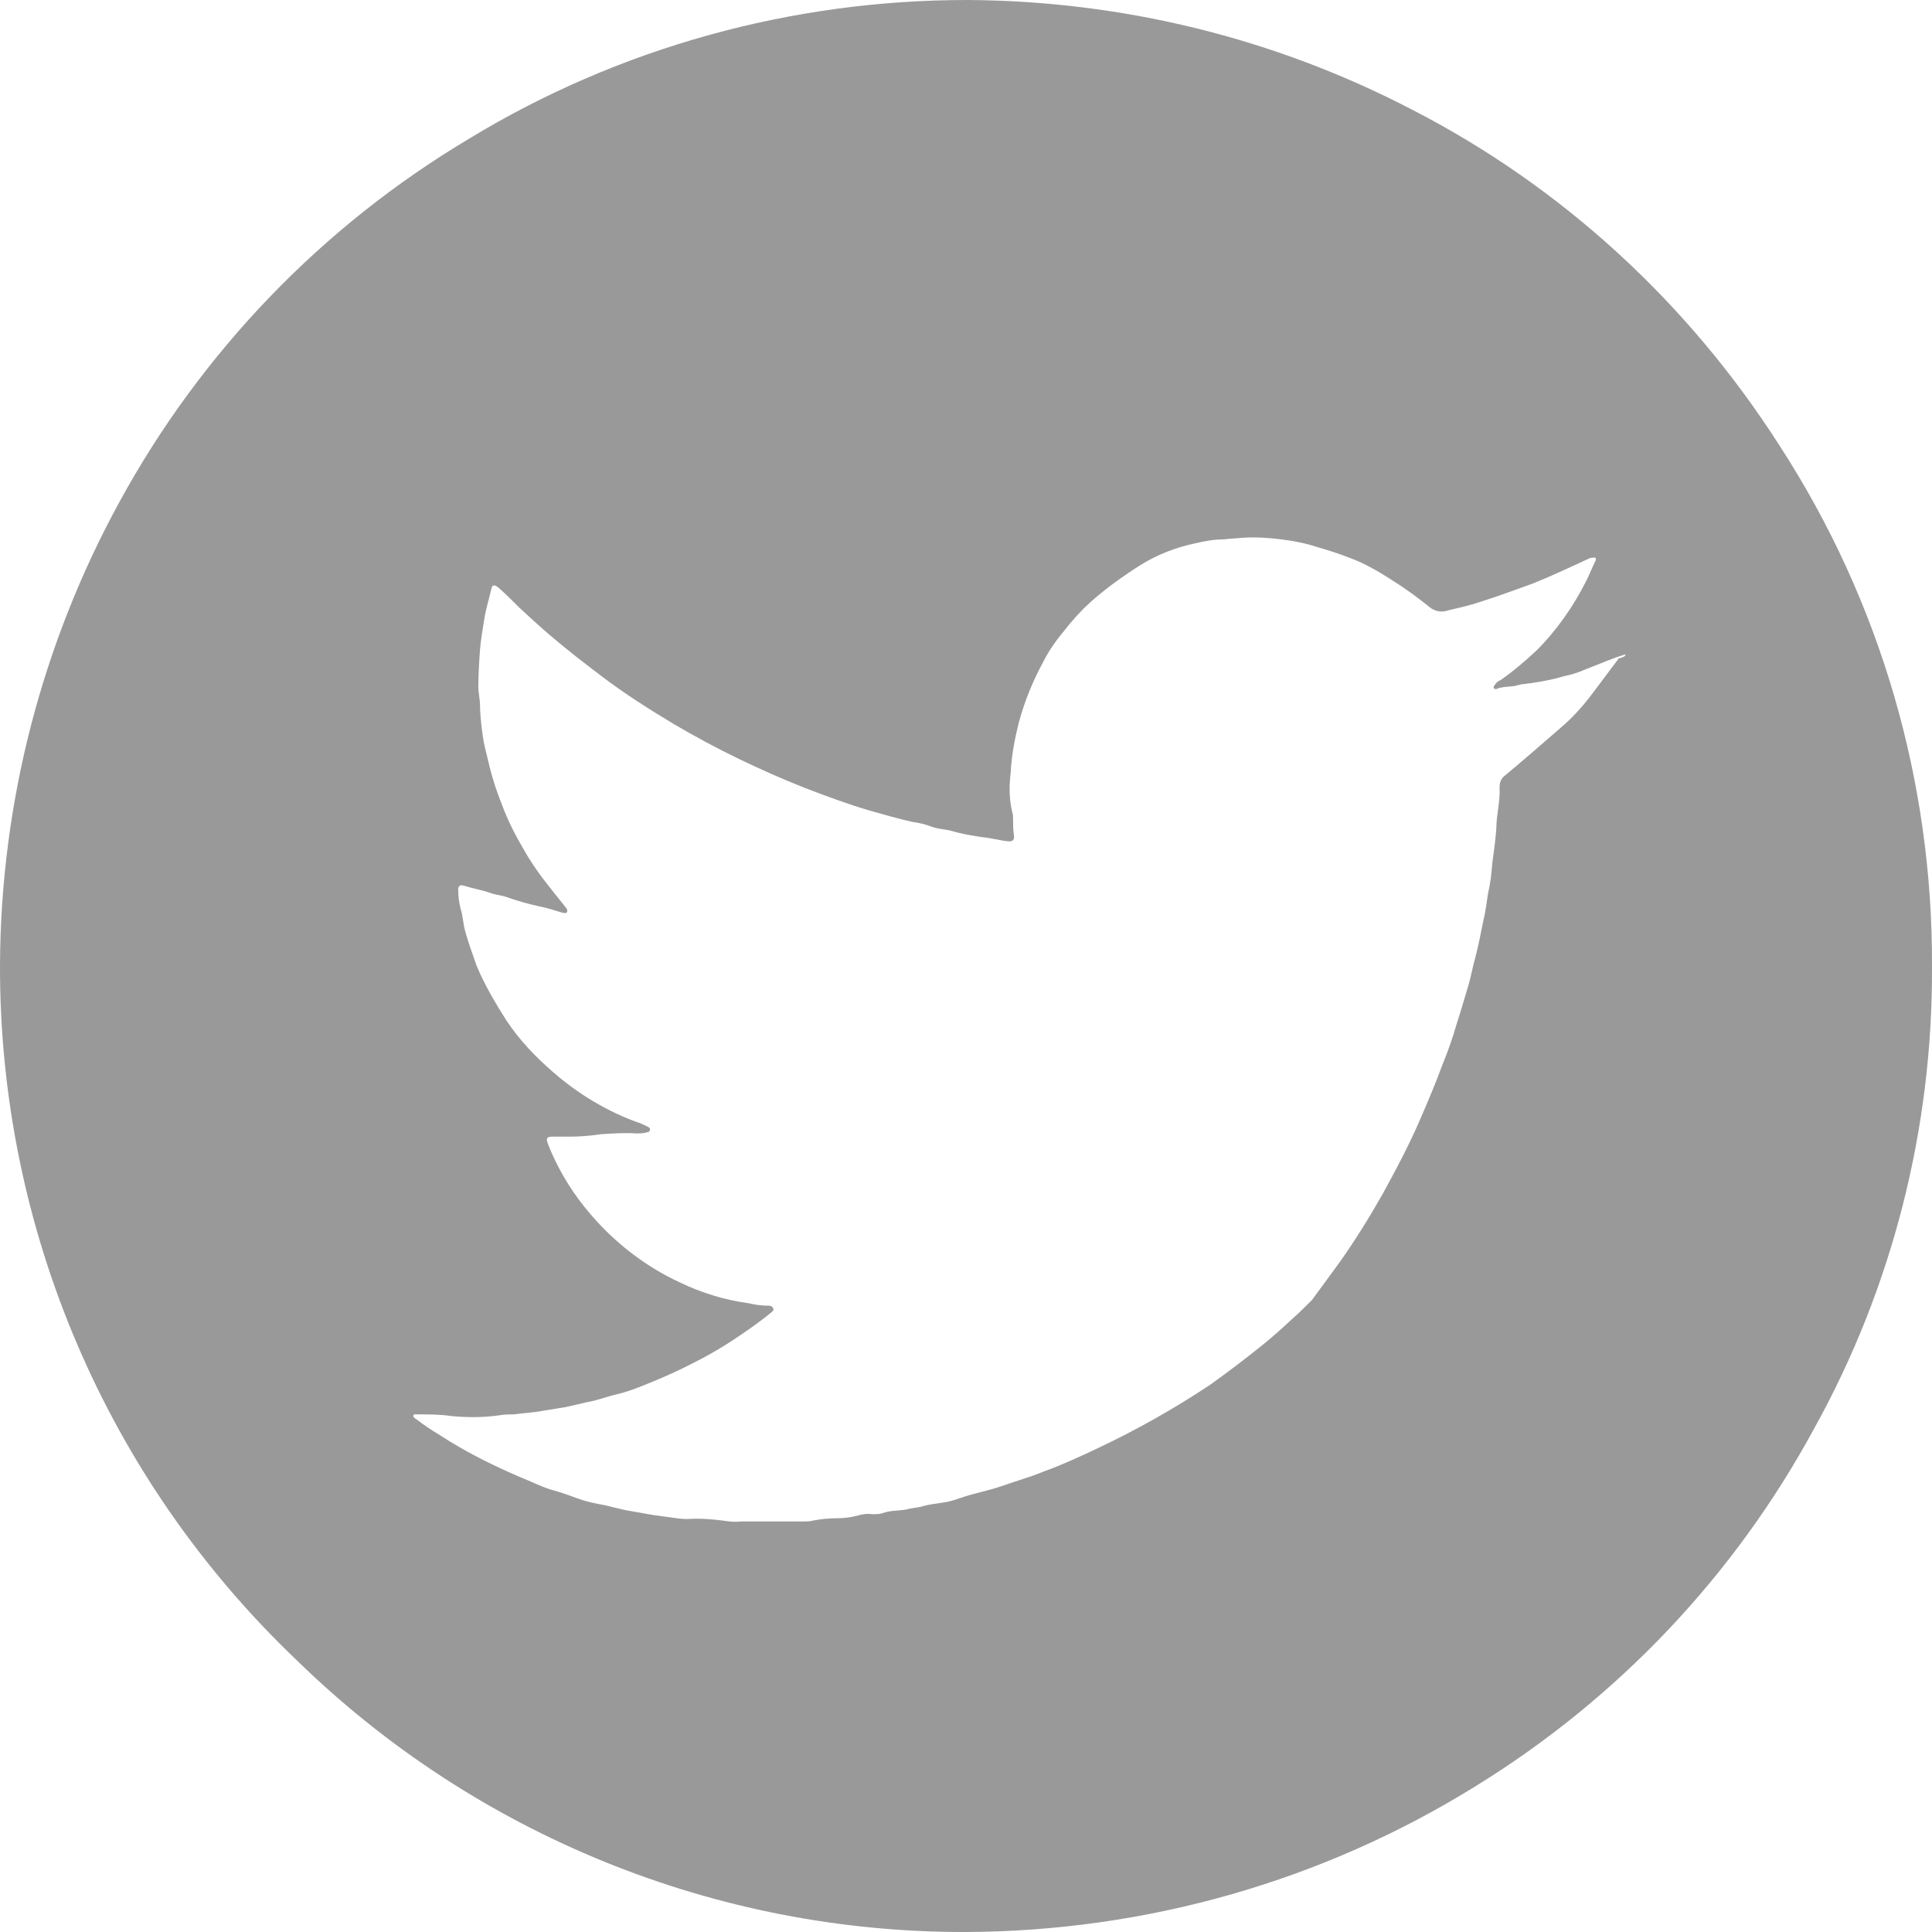 <svg viewBox="0 0 24 24" fill="none" xmlns="http://www.w3.org/2000/svg">
<path d="M20.188 8.13C20.018 8.18 19.868 8.25 19.708 8.31C19.618 8.35 19.528 8.38 19.428 8.4C19.258 8.45 19.088 8.48 18.908 8.5C18.888 8.5 18.878 8.51 18.858 8.51C18.778 8.54 18.668 8.52 18.588 8.56C18.578 8.56 18.568 8.56 18.558 8.55C18.548 8.54 18.558 8.52 18.568 8.51C18.588 8.48 18.608 8.46 18.638 8.45C18.798 8.34 18.948 8.21 19.088 8.08C19.338 7.83 19.548 7.53 19.708 7.21C19.748 7.13 19.778 7.05 19.818 6.97C19.828 6.96 19.828 6.94 19.818 6.93C19.808 6.92 19.788 6.93 19.768 6.93H19.758C19.518 7.04 19.288 7.15 19.038 7.25C18.818 7.33 18.598 7.41 18.378 7.48C18.258 7.52 18.128 7.55 17.997 7.58C17.917 7.61 17.827 7.6 17.757 7.54C17.607 7.42 17.457 7.31 17.297 7.21C17.127 7.1 16.957 7 16.767 6.93C16.637 6.88 16.517 6.84 16.377 6.8C16.227 6.75 16.077 6.72 15.916 6.7C15.757 6.68 15.596 6.67 15.436 6.68C15.356 6.69 15.276 6.69 15.206 6.7C15.086 6.7 14.966 6.72 14.846 6.75C14.606 6.8 14.376 6.89 14.166 7.02C13.946 7.16 13.736 7.31 13.546 7.48C13.425 7.59 13.316 7.71 13.216 7.84C13.115 7.96 13.025 8.09 12.955 8.23C12.825 8.47 12.725 8.72 12.655 8.98C12.605 9.18 12.565 9.39 12.555 9.6C12.535 9.76 12.535 9.93 12.575 10.09C12.585 10.12 12.585 10.15 12.585 10.19C12.585 10.25 12.585 10.31 12.595 10.37C12.605 10.43 12.585 10.46 12.515 10.45C12.415 10.44 12.315 10.41 12.205 10.4C12.075 10.38 11.945 10.36 11.815 10.32C11.735 10.3 11.655 10.3 11.575 10.27C11.495 10.24 11.415 10.22 11.335 10.21C11.155 10.17 10.985 10.12 10.805 10.07C10.534 9.99 10.264 9.89 10.004 9.79C9.724 9.68 9.454 9.56 9.184 9.43C8.914 9.3 8.634 9.15 8.363 8.99C8.063 8.81 7.763 8.62 7.473 8.4C7.263 8.24 7.053 8.08 6.843 7.9C6.713 7.79 6.583 7.67 6.453 7.55C6.373 7.47 6.283 7.38 6.193 7.3C6.143 7.26 6.113 7.26 6.103 7.32C6.073 7.45 6.033 7.57 6.013 7.71C5.993 7.83 5.973 7.95 5.963 8.07C5.952 8.22 5.942 8.38 5.942 8.53C5.942 8.61 5.963 8.69 5.963 8.76C5.963 8.85 5.973 8.94 5.982 9.03C5.993 9.11 6.003 9.2 6.023 9.28C6.043 9.36 6.063 9.45 6.083 9.53C6.123 9.69 6.173 9.84 6.233 9.99C6.303 10.18 6.393 10.36 6.493 10.53C6.593 10.71 6.713 10.88 6.843 11.04C6.903 11.12 6.973 11.2 7.033 11.28C7.043 11.29 7.053 11.31 7.043 11.33C7.033 11.35 7.013 11.34 6.993 11.34C6.893 11.31 6.803 11.28 6.703 11.26C6.563 11.23 6.423 11.19 6.283 11.14C6.223 11.12 6.173 11.12 6.113 11.1C6.033 11.07 5.942 11.05 5.862 11.03C5.822 11.02 5.792 11.01 5.752 11C5.712 10.99 5.692 11.01 5.692 11.05C5.692 11.13 5.702 11.21 5.722 11.29C5.752 11.38 5.752 11.48 5.782 11.58C5.822 11.72 5.872 11.86 5.922 12C6.023 12.24 6.153 12.46 6.293 12.68C6.453 12.92 6.653 13.13 6.873 13.32C7.183 13.59 7.533 13.8 7.913 13.94C7.953 13.95 7.993 13.97 8.033 13.99C8.053 14 8.083 14.01 8.073 14.04C8.063 14.07 8.043 14.06 8.023 14.07C7.983 14.08 7.943 14.08 7.903 14.08C7.753 14.07 7.613 14.08 7.463 14.09C7.333 14.11 7.193 14.12 7.063 14.12C6.993 14.12 6.933 14.12 6.863 14.12C6.793 14.12 6.783 14.14 6.803 14.2C6.833 14.28 6.873 14.37 6.913 14.45C7.043 14.71 7.203 14.94 7.403 15.16C7.693 15.48 8.053 15.75 8.444 15.93C8.714 16.06 9.004 16.15 9.304 16.19C9.384 16.21 9.474 16.22 9.554 16.22C9.574 16.22 9.594 16.23 9.604 16.25C9.614 16.27 9.604 16.29 9.584 16.3C9.564 16.32 9.544 16.33 9.524 16.35C9.444 16.41 9.354 16.48 9.264 16.54C9.064 16.68 8.854 16.81 8.634 16.92C8.444 17.02 8.243 17.11 8.043 17.19C7.923 17.24 7.793 17.29 7.663 17.32C7.533 17.35 7.413 17.4 7.283 17.42C7.203 17.44 7.113 17.46 7.023 17.48C6.903 17.5 6.773 17.52 6.653 17.54C6.563 17.55 6.463 17.56 6.373 17.57C6.323 17.57 6.273 17.57 6.213 17.58C6.013 17.61 5.802 17.61 5.602 17.59C5.462 17.57 5.332 17.57 5.192 17.57C5.172 17.57 5.142 17.56 5.132 17.59C5.142 17.61 5.152 17.62 5.172 17.63C5.262 17.7 5.352 17.76 5.452 17.82C5.772 18.03 6.113 18.2 6.463 18.35C6.593 18.4 6.723 18.47 6.863 18.51C6.973 18.54 7.083 18.58 7.193 18.62C7.303 18.66 7.413 18.68 7.523 18.7C7.603 18.72 7.683 18.74 7.773 18.76C7.883 18.78 8.003 18.8 8.113 18.82C8.183 18.83 8.253 18.84 8.333 18.85C8.403 18.86 8.463 18.87 8.534 18.87C8.684 18.86 8.834 18.87 8.984 18.89C9.054 18.9 9.124 18.91 9.204 18.9H9.984C10.024 18.9 10.064 18.9 10.094 18.89C10.194 18.87 10.304 18.86 10.404 18.86C10.484 18.86 10.564 18.85 10.644 18.83C10.704 18.81 10.774 18.8 10.835 18.81C10.874 18.81 10.915 18.81 10.954 18.8C11.055 18.76 11.165 18.77 11.265 18.75C11.335 18.73 11.405 18.73 11.465 18.71C11.535 18.69 11.615 18.68 11.685 18.67C11.765 18.66 11.845 18.64 11.925 18.61C12.095 18.55 12.275 18.52 12.445 18.46C12.615 18.4 12.795 18.35 12.965 18.28C13.185 18.2 13.405 18.1 13.616 18C14.106 17.77 14.586 17.5 15.036 17.2C15.246 17.05 15.456 16.89 15.656 16.73C15.796 16.62 15.927 16.5 16.057 16.38C16.137 16.31 16.217 16.23 16.297 16.15C16.407 16 16.517 15.85 16.627 15.7C16.827 15.42 17.007 15.13 17.177 14.83C17.347 14.52 17.517 14.2 17.657 13.87C17.747 13.66 17.837 13.45 17.917 13.23C17.987 13.06 18.047 12.89 18.098 12.71C18.157 12.53 18.198 12.38 18.247 12.22C18.277 12.11 18.297 12 18.328 11.89C18.367 11.74 18.398 11.58 18.428 11.43C18.458 11.31 18.468 11.2 18.488 11.08C18.518 10.96 18.528 10.84 18.538 10.72C18.558 10.58 18.578 10.43 18.588 10.29C18.588 10.12 18.638 9.96 18.628 9.78C18.628 9.72 18.648 9.67 18.688 9.64C18.928 9.44 19.158 9.24 19.388 9.04C19.518 8.93 19.638 8.8 19.748 8.66C19.868 8.5 19.988 8.34 20.108 8.18C20.188 8.16 20.198 8.14 20.188 8.13ZM12.015 0C13.936 0.01 15.826 0.47 17.537 1.36C19.408 2.32 20.979 3.77 22.109 5.54C23.36 7.47 24.01 9.71 24 12.01C24.01 14.01 23.51 15.99 22.539 17.74C21.549 19.57 20.098 21.1 18.328 22.19C16.427 23.37 14.236 23.99 12.005 24C8.894 24.01 5.902 22.79 3.682 20.62C1.321 18.37 -0.01 15.25 5.60081e-05 11.98C0.01 9.97 0.52 8 1.481 6.24C2.501 4.37 4.002 2.81 5.832 1.72C7.693 0.59 9.834 0 12.015 0Z" fill="#999999"/>
</svg>

